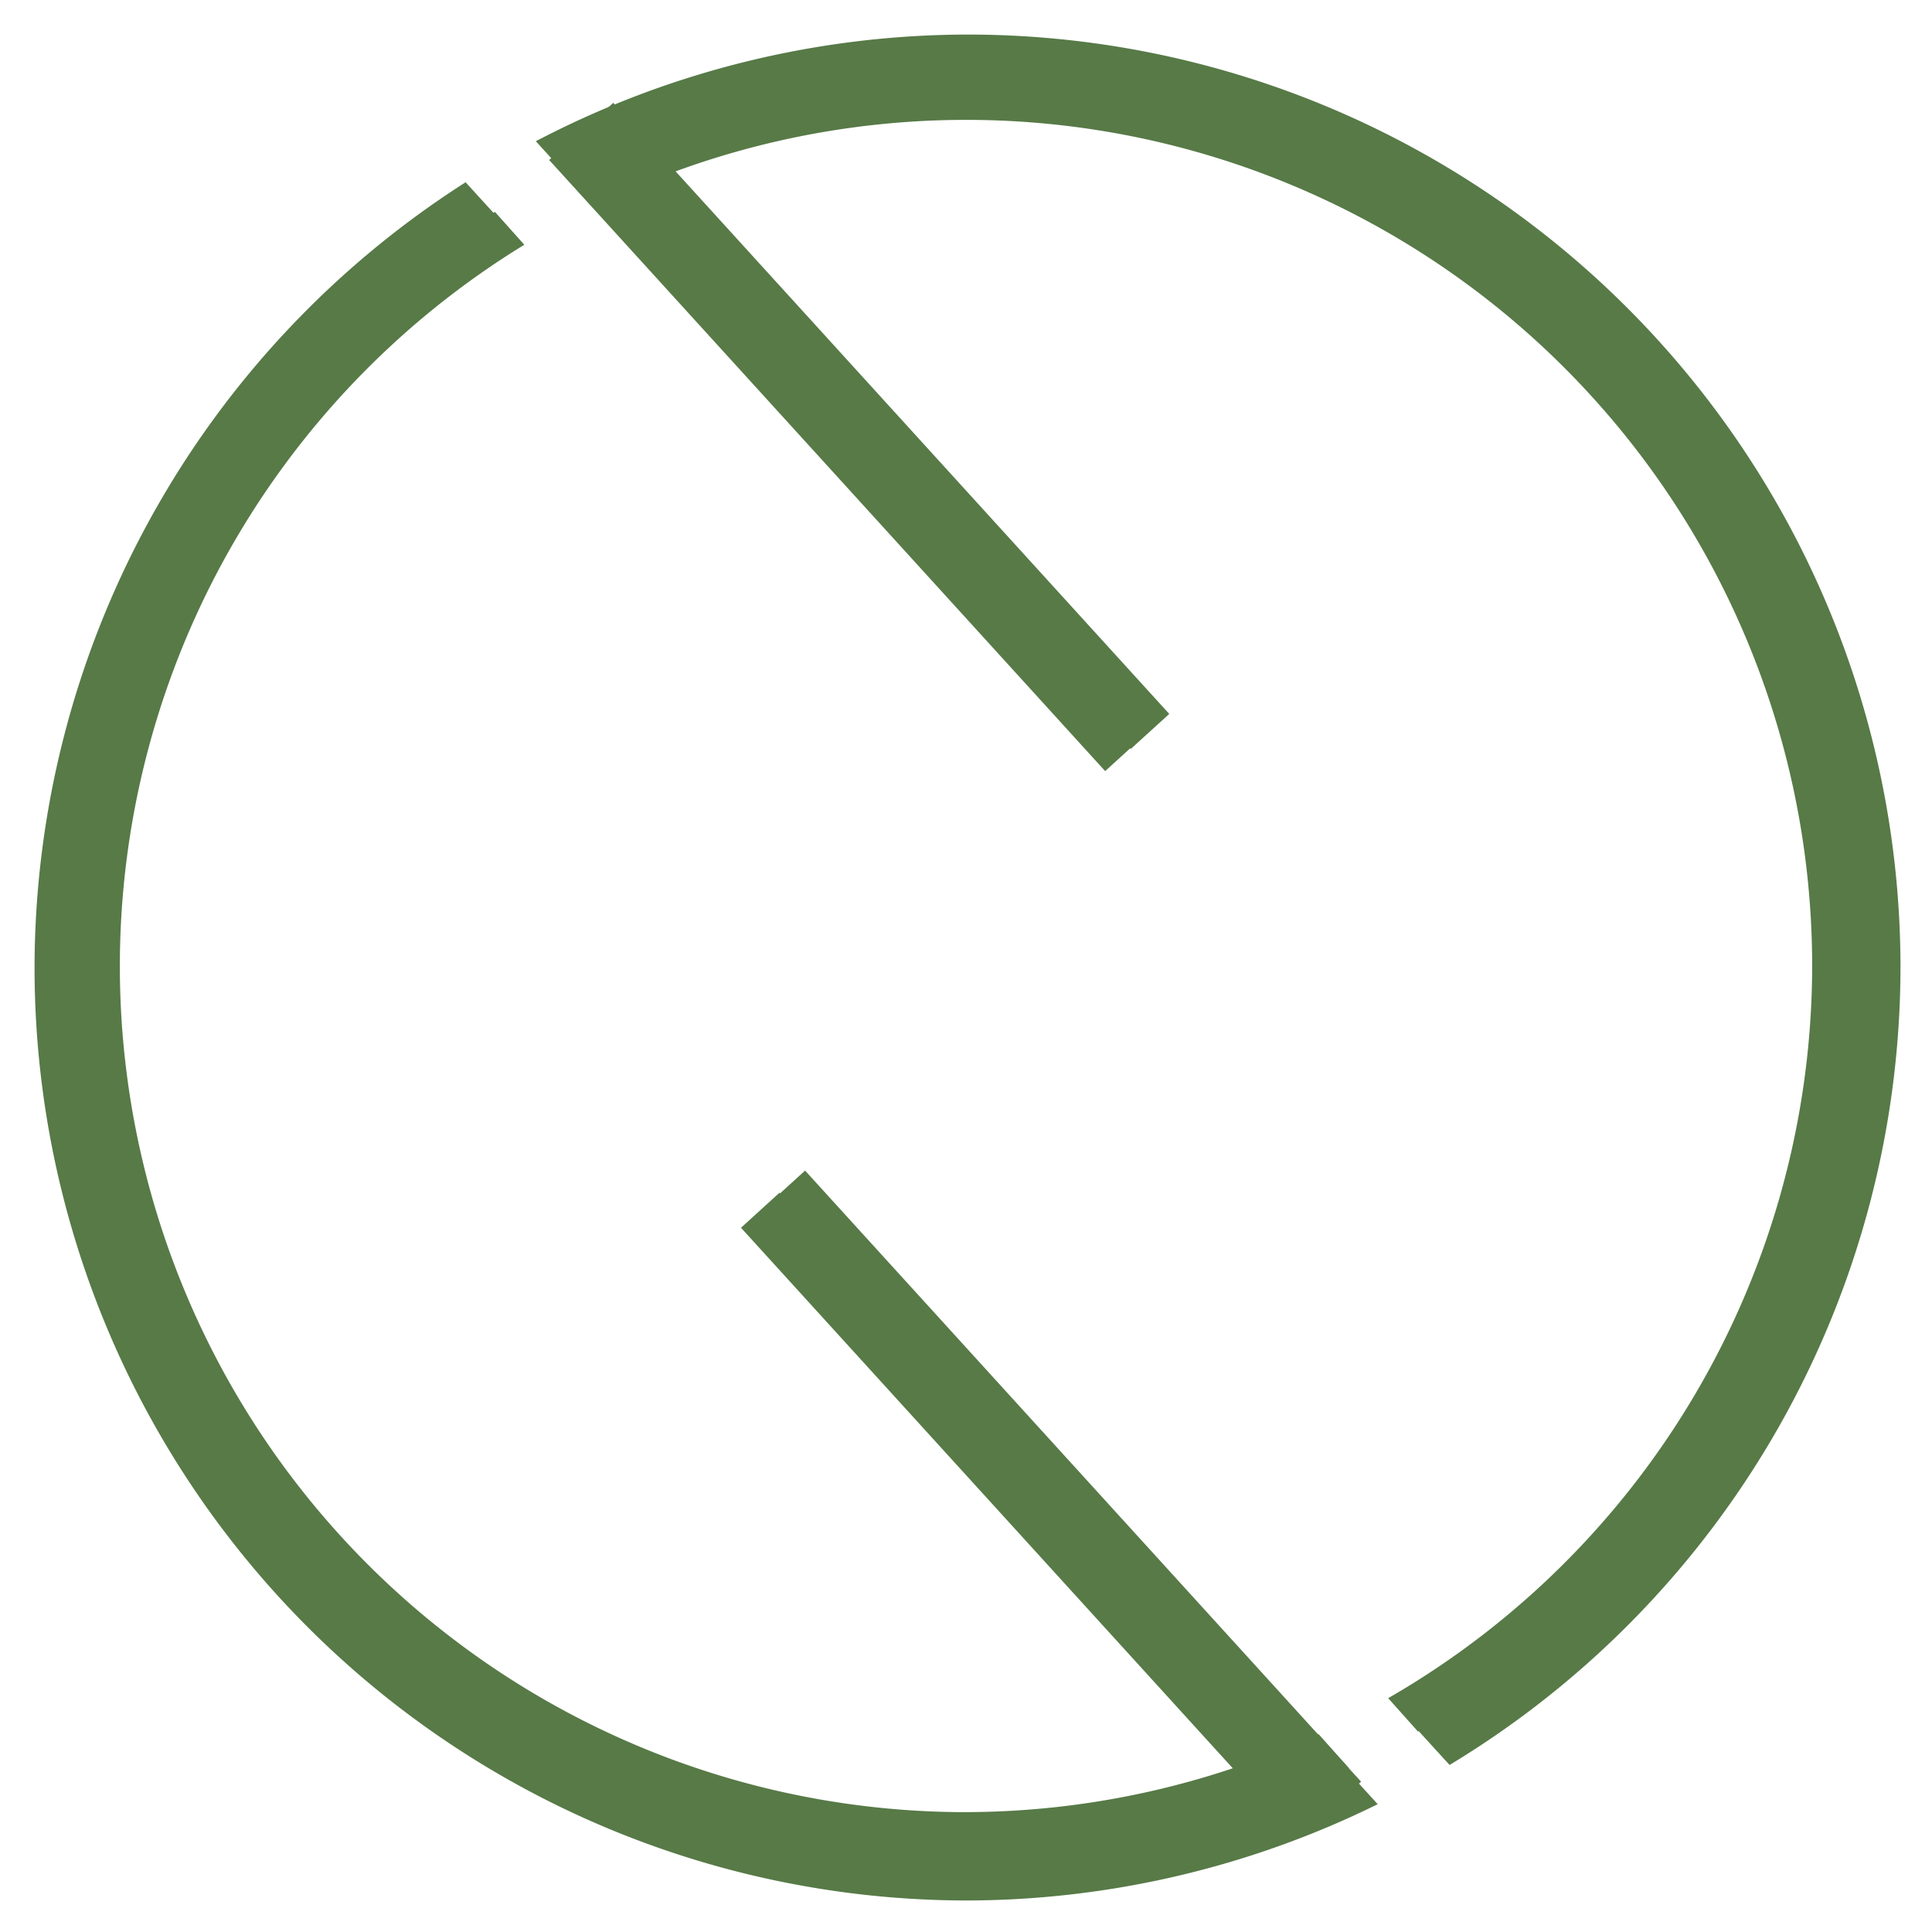 <?xml version="1.0" encoding="UTF-8" standalone="no"?>
<!-- Created with Inkscape (http://www.inkscape.org/) -->

<svg
   xmlns:dc="http://purl.org/dc/elements/1.1/"
   xmlns:cc="http://creativecommons.org/ns#"
   xmlns:rdf="http://www.w3.org/1999/02/22-rdf-syntax-ns#"
   xmlns:svg="http://www.w3.org/2000/svg"
   xmlns="http://www.w3.org/2000/svg"
   xmlns:sodipodi="http://sodipodi.sourceforge.net/DTD/sodipodi-0.dtd"
   xmlns:inkscape="http://www.inkscape.org/namespaces/inkscape"
   width="600"
   height="600"
   viewBox="0 0 158.75 158.75"
   version="1.1"
   id="svg8"
   sodipodi:docname="restart.svg"
   inkscape:version="0.92.5 (2060ec1f9f, 2020-04-08)">
  <defs
     id="defs2" />
  <sodipodi:namedview
     id="base"
     pagecolor="#ffffff"
     bordercolor="#666666"
     borderopacity="1.0"
     inkscape:pageopacity="0.0"
     inkscape:pageshadow="2"
     inkscape:zoom="0.35"
     inkscape:cx="158.57143"
     inkscape:cy="360"
     inkscape:document-units="mm"
     inkscape:current-layer="layer1"
     showgrid="false"
     fit-margin-top="0"
     fit-margin-left="0"
     fit-margin-right="0"
     fit-margin-bottom="0"
     inkscape:pagecheckerboard="true"
     units="px"
     inkscape:window-width="1360"
     inkscape:window-height="715"
     inkscape:window-x="0"
     inkscape:window-y="24"
     inkscape:window-maximized="1" />
  <g
     inkscape:label="Layer 1"
     inkscape:groupmode="layer"
     id="layer1"
     transform="translate(0,-138.25)">
    <path
       style="opacity:1;fill:#577a47;fill-opacity:1;stroke:none;stroke-width:0.2;stroke-miterlimit:4;stroke-dasharray:none;stroke-opacity:1"
       d="M 300,10.715 A 289.286,289.286 0 0 0 166.143,43.793 l 9.846,10.799 A 275,275 0 0 1 300,25 275,275 0 0 1 575,300 275,275 0 0 1 439.67,536.518 l 9.799,10.746 A 289.286,289.286 0 0 0 589.285,300 289.286,289.286 0 0 0 300,10.715 Z M 144.371,56.514 A 289.286,289.286 0 0 0 10.715,300 289.286,289.286 0 0 0 300,589.285 289.286,289.286 0 0 0 427.191,559.426 l -10,-10.967 A 275,275 0 0 1 300,575 275,275 0 0 1 25,300 275,275 0 0 1 154.023,67.1 Z"
       transform="matrix(0.265,0,0,0.265,0,138.25)"
       id="path815"
       inkscape:connector-curvature="0" />
    <rect
       style="opacity:1;fill:#577a47;fill-opacity:1;stroke:none;stroke-width:0.062;stroke-miterlimit:4;stroke-dasharray:none;stroke-opacity:1"
       id="rect861"
       width="4.276"
       height="67.886"
       x="-113.114"
       y="217.924"
       transform="rotate(-42.297)" />
    <rect
       style="opacity:1;fill:#577a47;fill-opacity:1;stroke:none;stroke-width:0.062;stroke-miterlimit:4;stroke-dasharray:none;stroke-opacity:1"
       id="rect861-7"
       width="4.276"
       height="67.886"
       x="-68.51"
       y="142.35"
       transform="rotate(-42.297)" />
    <path
       style="opacity:1;fill:#577a47;fill-opacity:1;stroke:none;stroke-width:0.051;stroke-miterlimit:4;stroke-dasharray:none;stroke-opacity:1"
       d="m 80.135,144.491 a 73.138,73.138 0 0 0 -33.927,8.011 l 2.461,2.756 a 69.527,69.527 0 0 1 31.429,-7.155 69.527,69.527 0 0 1 68.801,70.245 69.527,69.527 0 0 1 -34.834,59.439 l 2.449,2.742 A 73.138,73.138 0 0 0 152.509,218.385 73.138,73.138 0 0 0 80.135,144.491 Z m -39.465,11.17 a 73.138,73.138 0 0 0 -34.429,61.205 73.138,73.138 0 0 0 72.374,73.894 73.138,73.138 0 0 0 32.234,-7.215 l -2.499,-2.799 A 69.527,69.527 0 0 1 78.653,287.148 69.527,69.527 0 0 1 9.852,216.903 69.527,69.527 0 0 1 43.082,158.362 Z"
       id="path815-3"
       inkscape:connector-curvature="0" />
    <rect
       style="opacity:1;fill:#577a47;fill-opacity:1;stroke:none;stroke-width:0.062;stroke-miterlimit:4;stroke-dasharray:none;stroke-opacity:1"
       id="rect861-6"
       width="4.276"
       height="67.886"
       x="-115.895"
       y="217.853"
       transform="rotate(-42.297)" />
    <rect
       style="opacity:1;fill:#577a47;fill-opacity:1;stroke:none;stroke-width:0.062;stroke-miterlimit:4;stroke-dasharray:none;stroke-opacity:1"
       id="rect861-7-7"
       width="4.276"
       height="67.886"
       x="-65.729"
       y="142.421"
       transform="rotate(-42.297)" />
  </g>
</svg>
